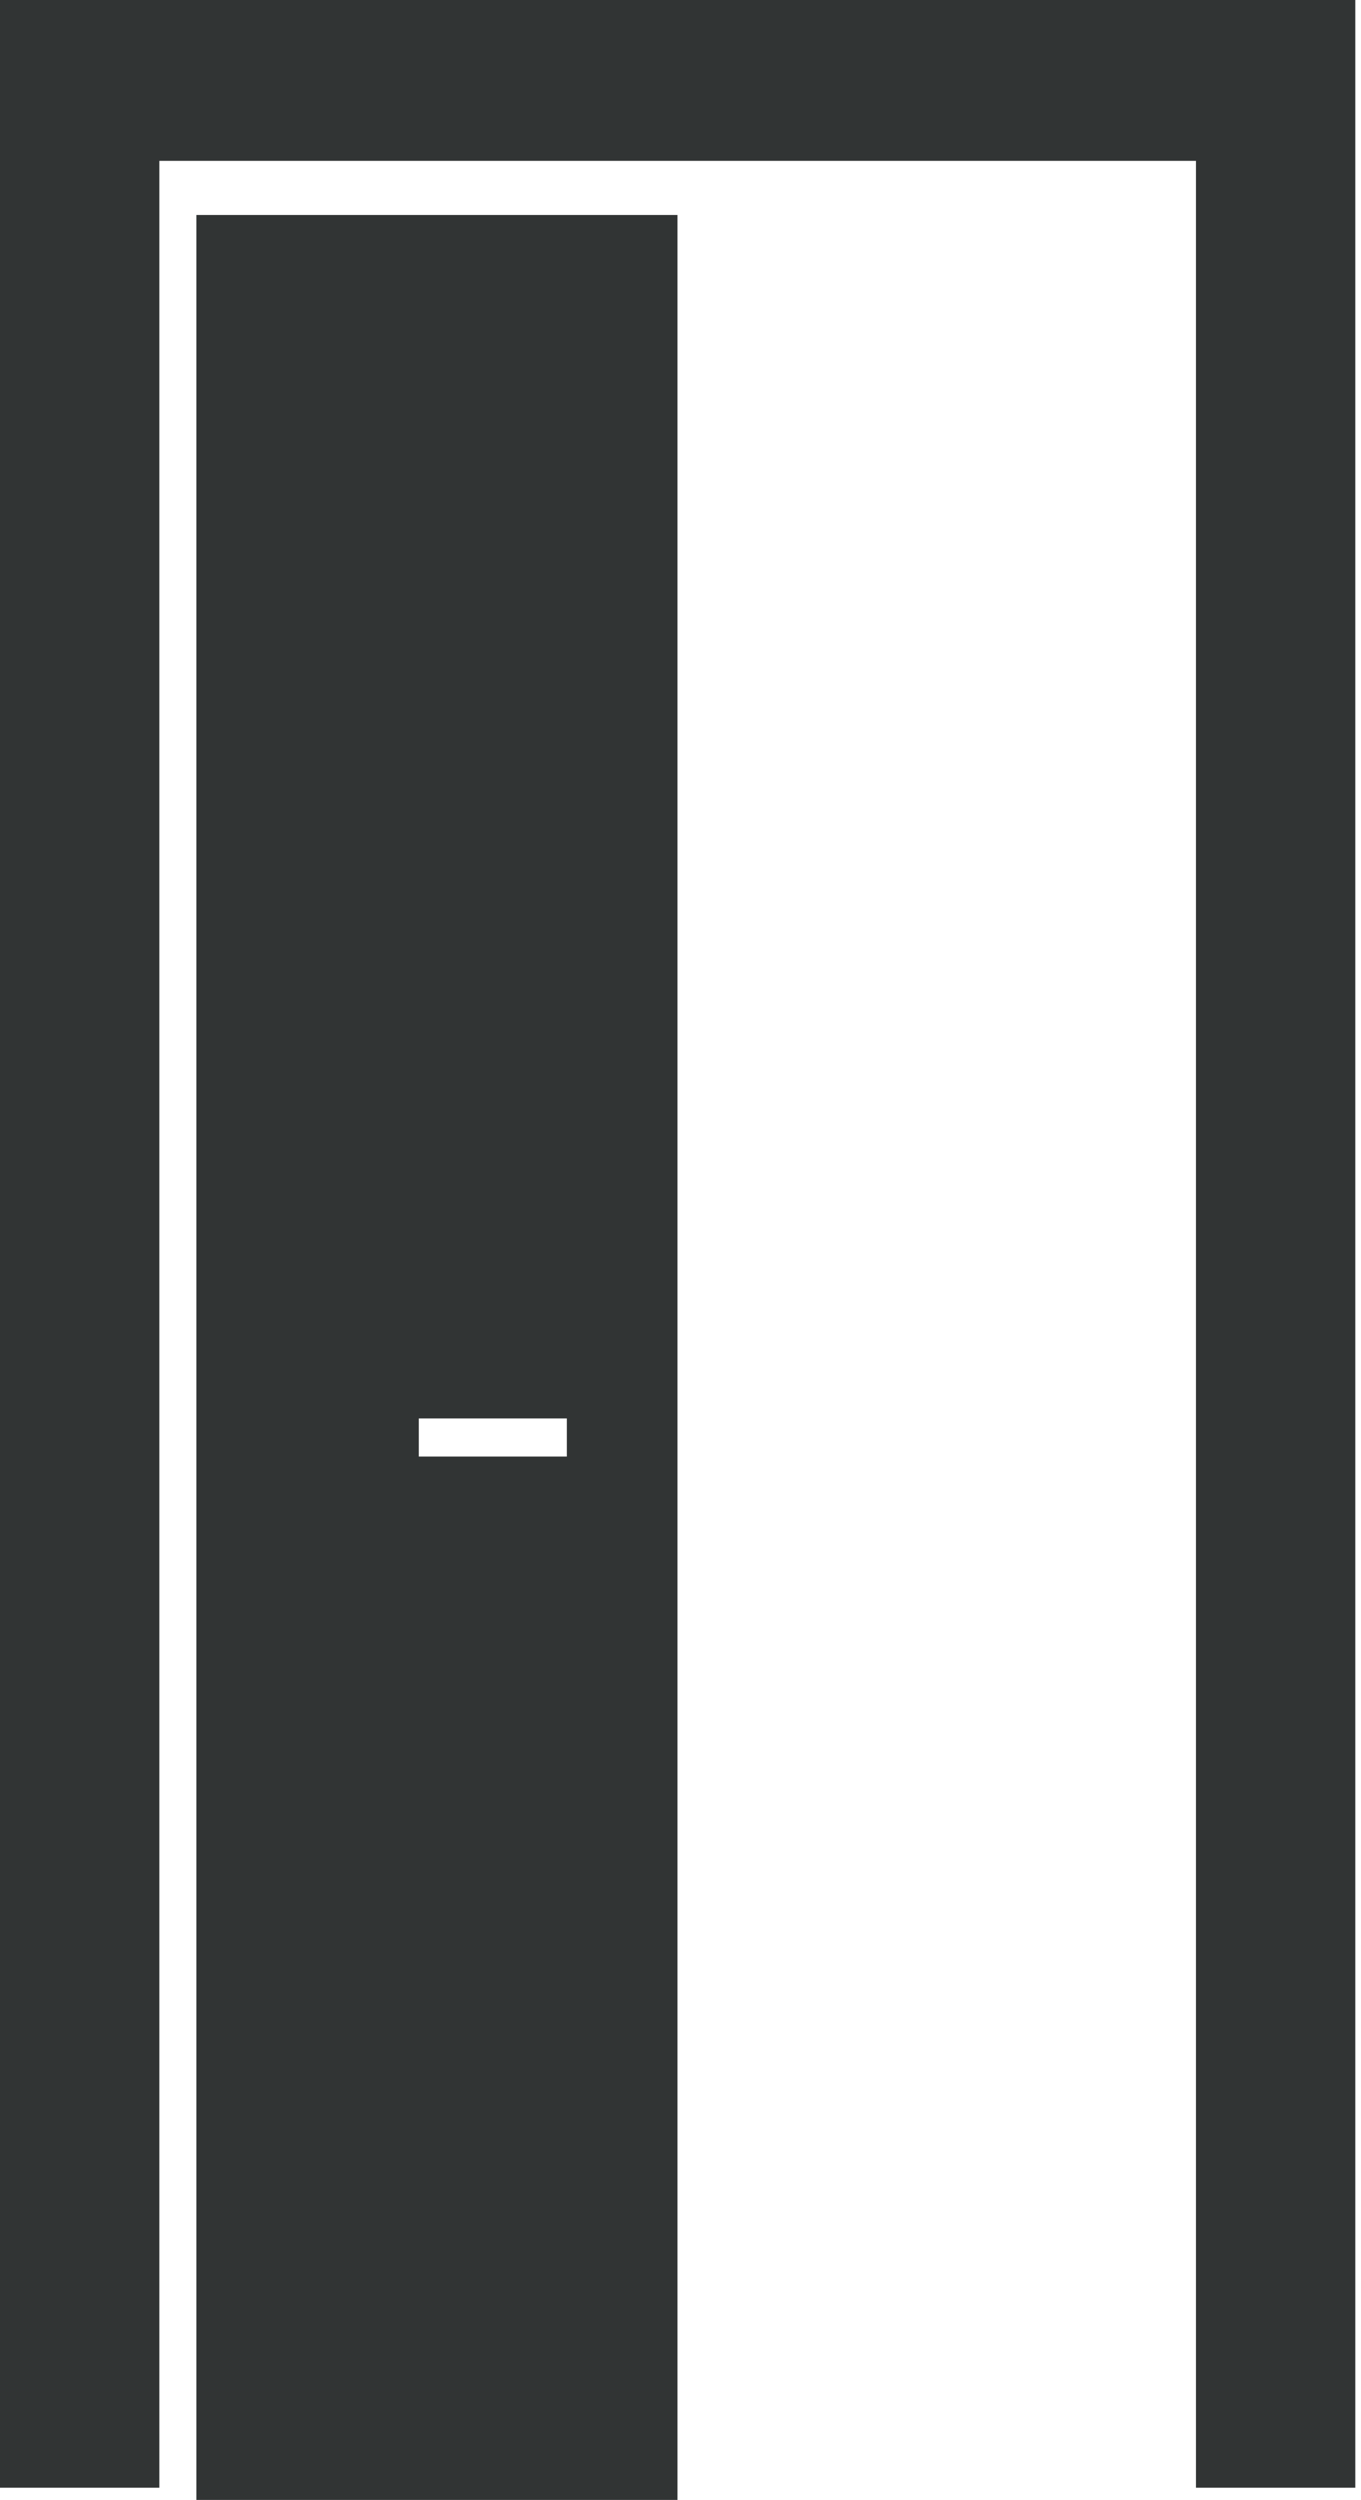 <svg width="49" height="90" viewBox="0 0 49 90" fill="none" xmlns="http://www.w3.org/2000/svg">
<g clip-path="url(#clip0_1179_13855)">
<path d="M43.058 0H5.737H0V5.791V89.561H5.737V5.791H43.058V89.561H48.795V5.791V0H43.058Z" fill="#313434"/>
<path d="M7.07 7.74V90H24.391V7.74H7.07ZM20.408 52.438H15.078V51.066H20.408V52.438Z" fill="#313434"/>
</g>
<defs>
<clipPath id="clip0_1179_13855">
<rect width="48.795" height="90" fill="white"/>
</clipPath>
</defs>
</svg>
